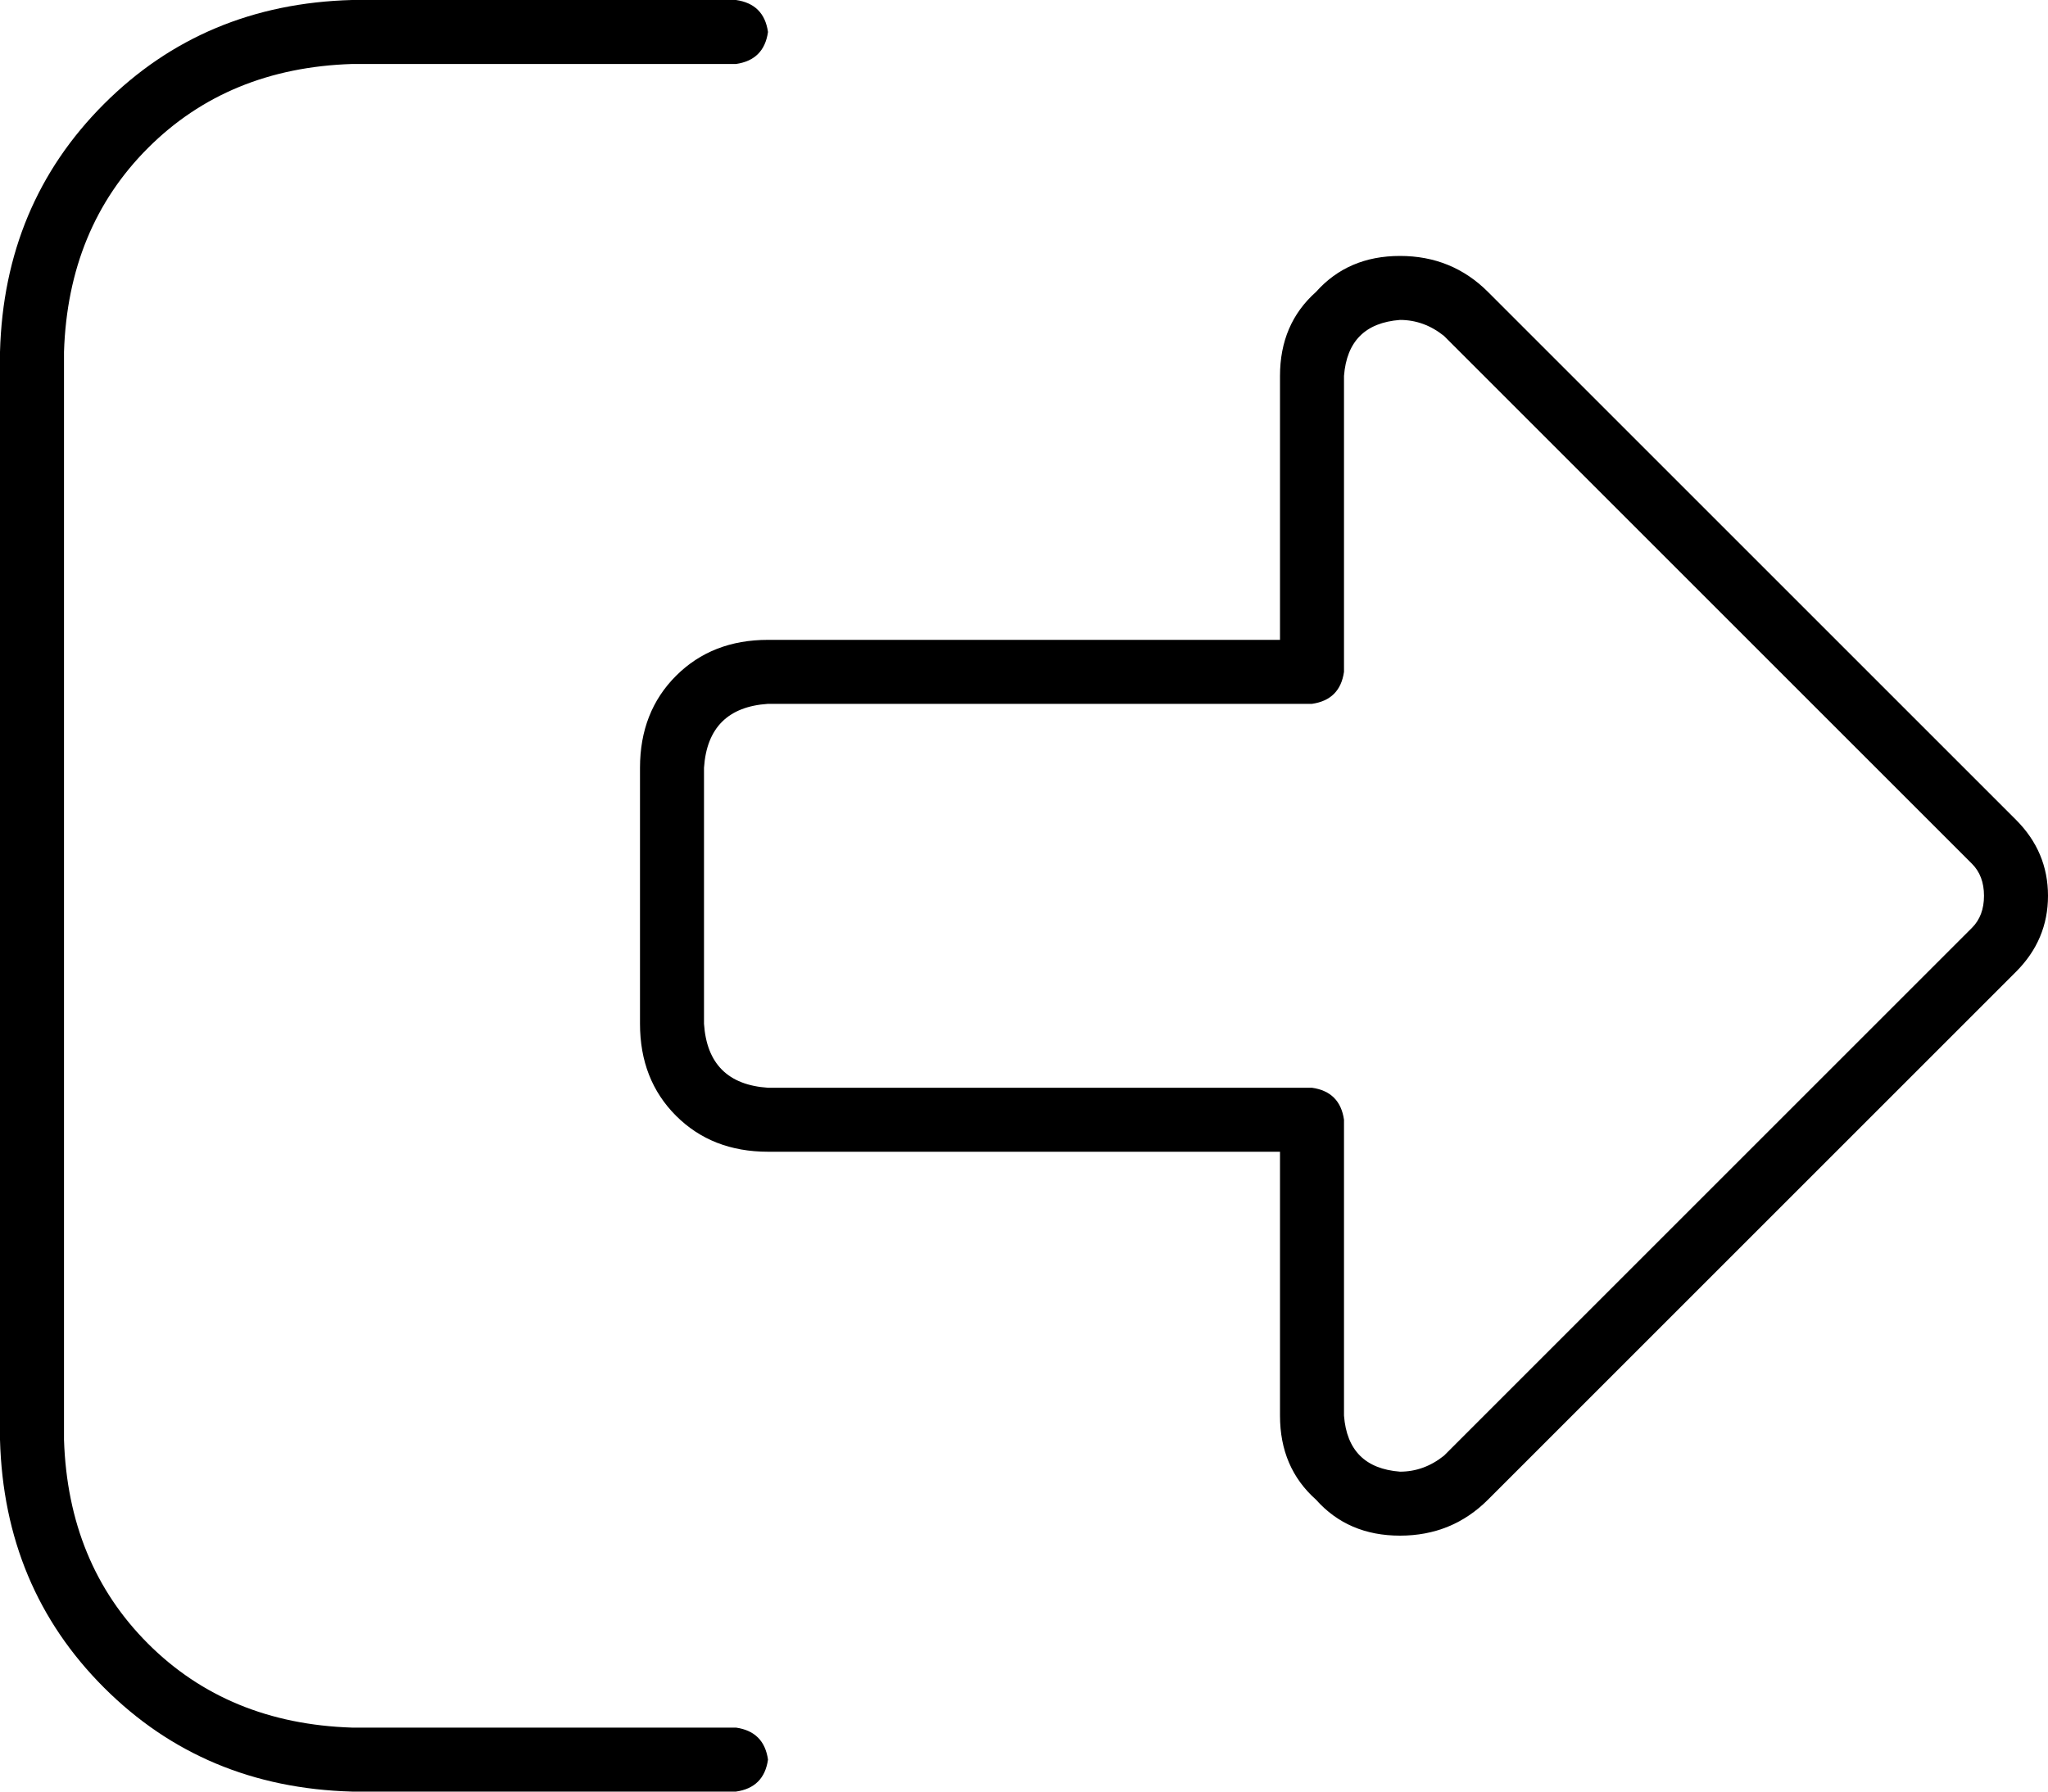 <svg viewBox="0 0 512 448">
  <path
    d="M 493 216 Q 496 219 496 224 Q 496 229 493 232 L 361 364 Q 356 368 350 368 Q 337 367 336 354 L 336 280 Q 335 273 328 272 L 192 272 Q 177 271 176 256 L 176 192 Q 177 177 192 176 L 328 176 Q 335 175 336 168 L 336 94 Q 337 81 350 80 Q 356 80 361 84 L 493 216 L 493 216 Z M 512 224 Q 512 213 504 205 L 372 73 Q 363 64 350 64 Q 337 64 329 73 Q 320 81 320 94 L 320 160 L 192 160 Q 178 160 169 169 Q 160 178 160 192 L 160 256 Q 160 270 169 279 Q 178 288 192 288 L 320 288 L 320 354 Q 320 367 329 375 Q 337 384 350 384 Q 363 384 372 375 L 504 243 Q 512 235 512 224 L 512 224 Z M 184 16 Q 191 15 192 8 Q 191 1 184 0 L 88 0 Q 51 1 26 26 Q 1 51 0 88 L 0 360 Q 1 397 26 422 Q 51 447 88 448 L 184 448 Q 191 447 192 440 Q 191 433 184 432 L 88 432 Q 57 431 37 411 Q 17 391 16 360 L 16 88 Q 17 57 37 37 Q 57 17 88 16 L 184 16 L 184 16 Z"
  />
</svg>